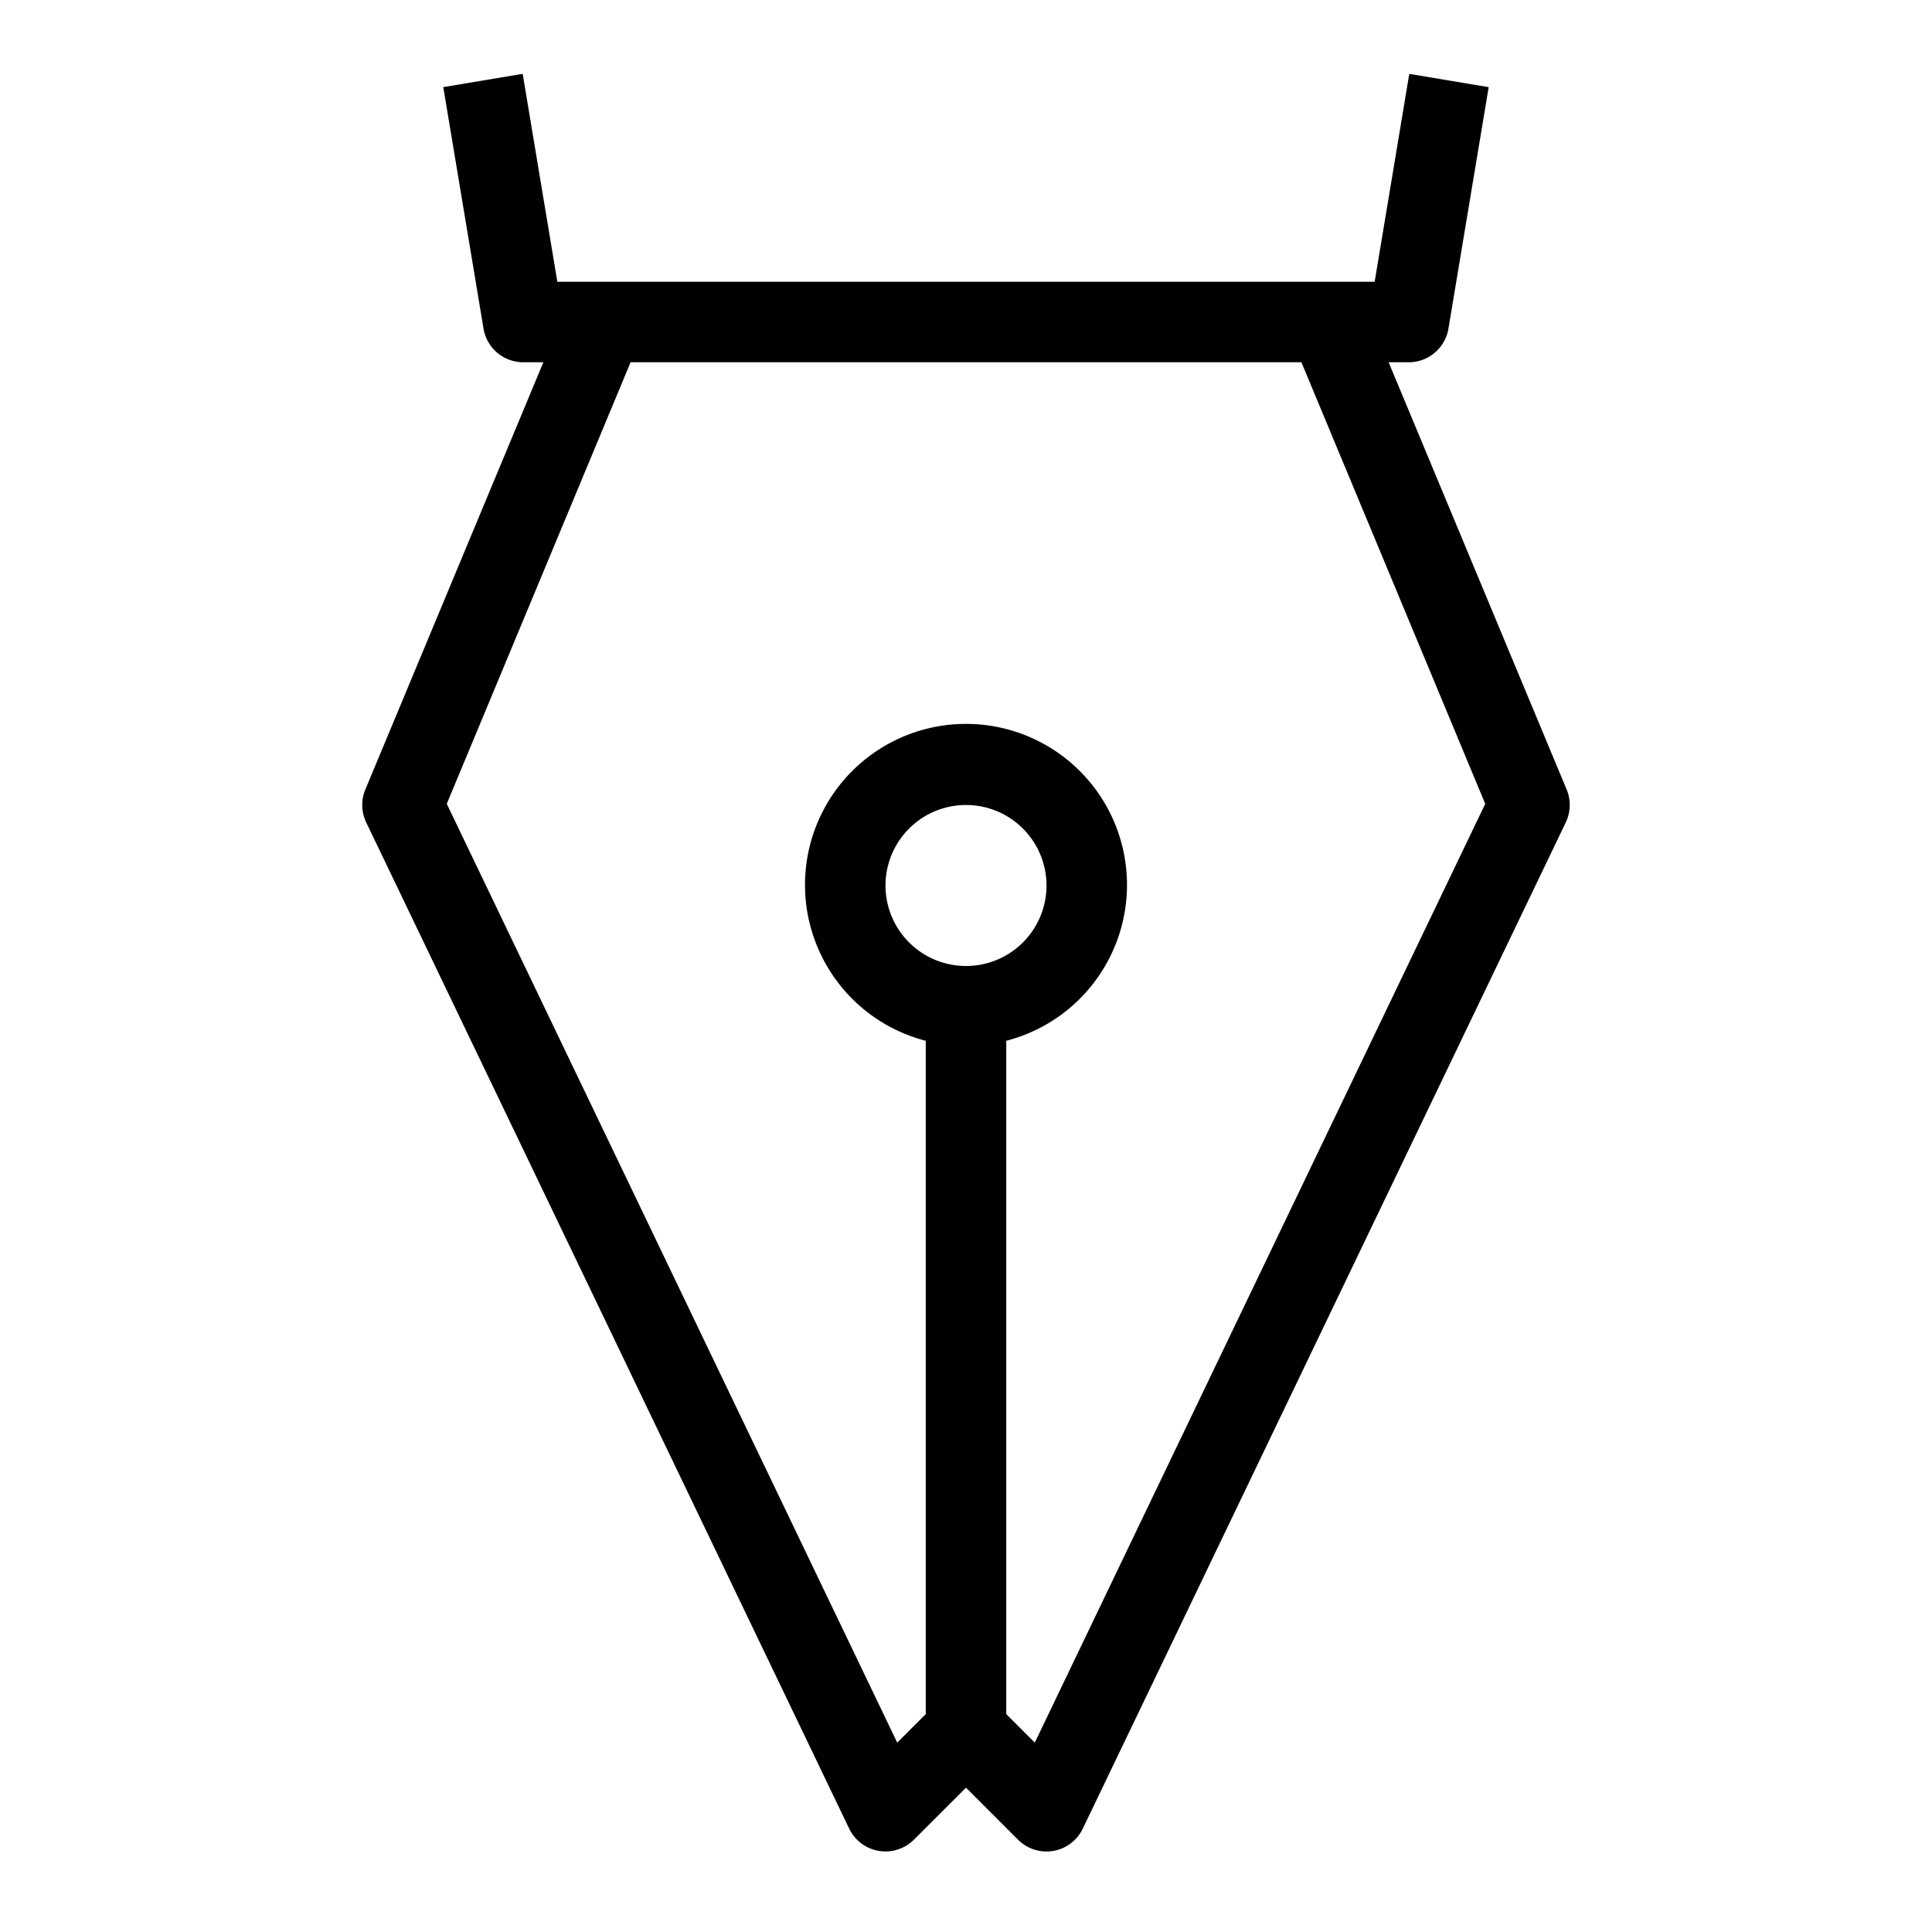 <svg xmlns="http://www.w3.org/2000/svg" viewBox="0 0 48 48">
  <title>pen-ink</title>
  <g id="pen">
    <path d="M38.923,19.615,34.5,9H35a1,1,0,0,0,.986-.835l1-6-1.973-.329L34.153,7H13.847l-.861-5.165-1.973.329,1,6A1,1,0,0,0,13,9h.5L9.077,19.615a1,1,0,0,0,.021.817l12,25a1,1,0,0,0,1.608.274L24,44.414l1.293,1.293A1,1,0,0,0,26,46a1.026,1.026,0,0,0,.168-.014,1,1,0,0,0,.733-.553l12-25A1,1,0,0,0,38.923,19.615ZM24,24a2,2,0,1,1,2-2A2,2,0,0,1,24,24Zm1.709,19.295L25,42.586V25.858a4,4,0,1,0-2,0V42.586l-.709.709L11.1,19.971,15.667,9H32.333L36.9,19.971Z"/>
  </g>
</svg>
